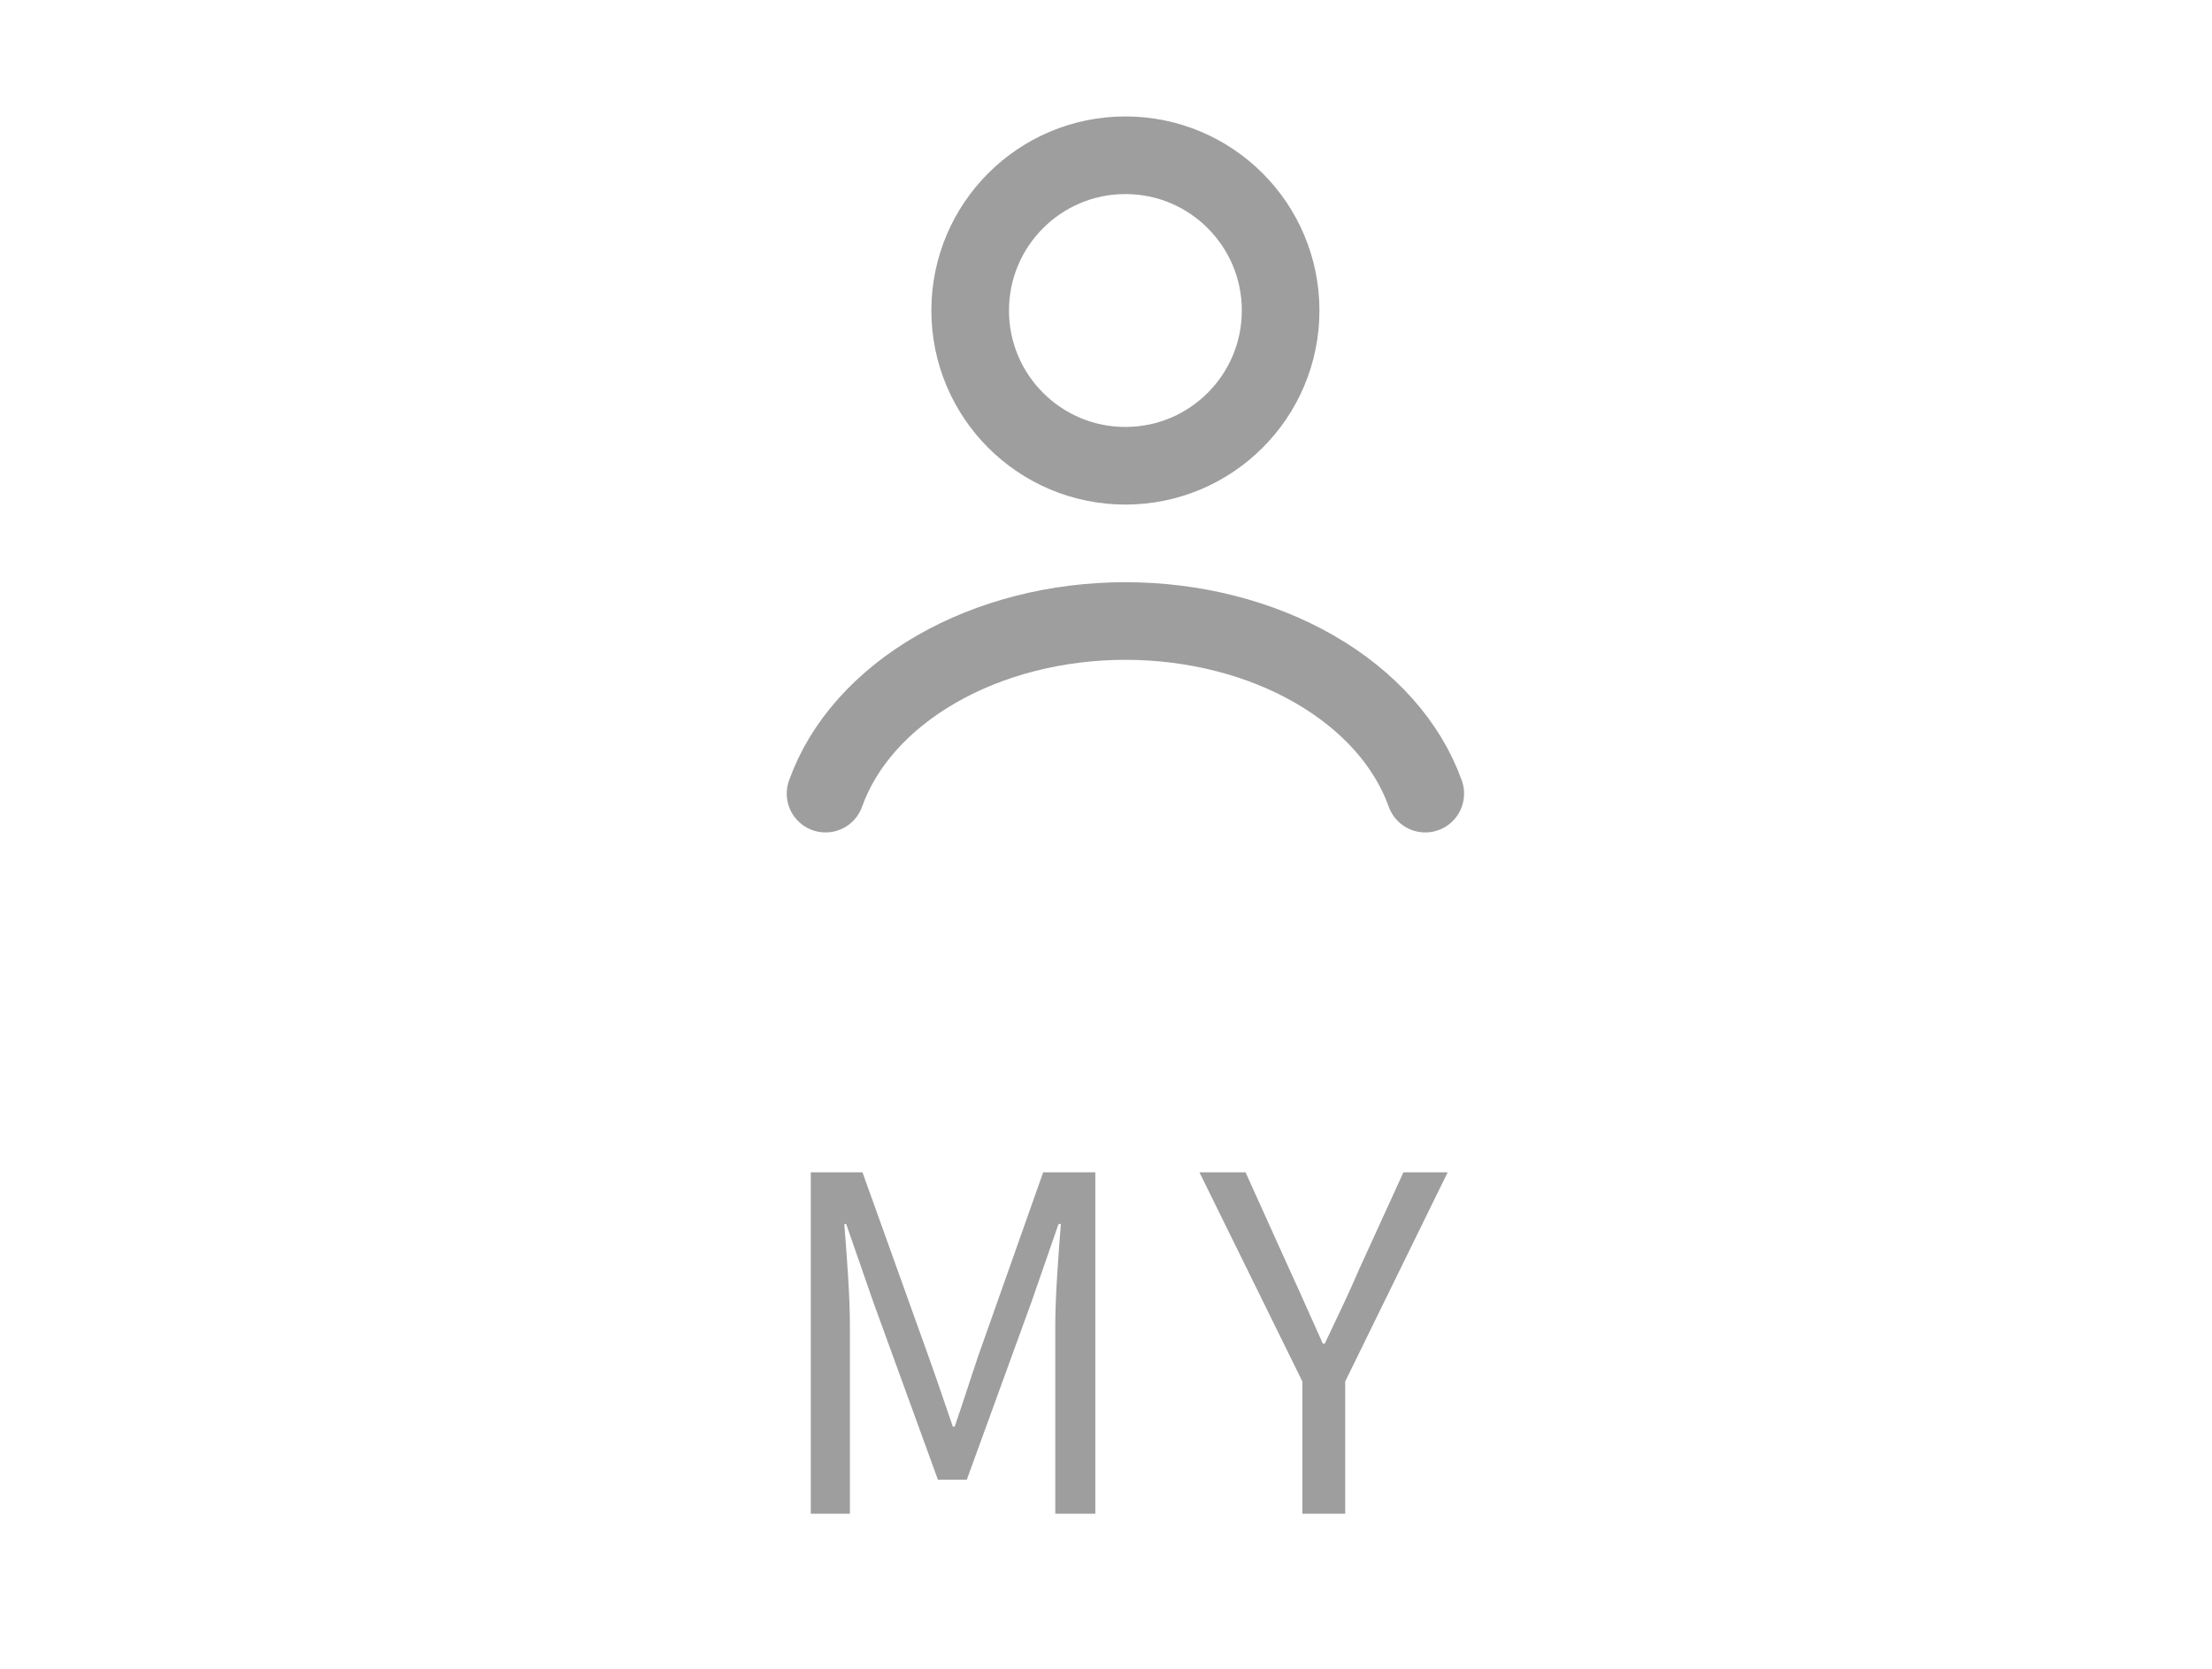 <svg width="57" height="43" viewBox="0 0 57 43" fill="none" xmlns="http://www.w3.org/2000/svg">
<path d="M36.727 20.447C36.272 19.171 35.267 18.044 33.87 17.24C32.473 16.436 30.761 16 29 16C27.239 16 25.527 16.436 24.13 17.24C22.733 18.044 21.728 19.171 21.273 20.447" stroke="#9E9E9E" stroke-width="2" stroke-linecap="round"/>
<circle cx="29" cy="8" r="4" stroke="#9E9E9E" stroke-width="2" stroke-linecap="round"/>
<path d="M20.893 39H21.901V34.14C21.901 33.372 21.817 32.316 21.757 31.536H21.805L22.501 33.54L24.169 38.124H24.913L26.581 33.54L27.277 31.536H27.337C27.277 32.316 27.193 33.372 27.193 34.14V39H28.225V30.204H26.881L25.213 34.92C25.009 35.52 24.817 36.132 24.601 36.756H24.553C24.337 36.132 24.133 35.52 23.917 34.92L22.225 30.204H20.893V39ZM33.56 39H34.664V35.592L37.304 30.204H36.164L35.024 32.7C34.748 33.348 34.448 33.96 34.136 34.62H34.088C33.788 33.96 33.524 33.348 33.224 32.7L32.096 30.204H30.908L33.56 35.592V39Z" fill="#9E9E9E"/>
</svg>
